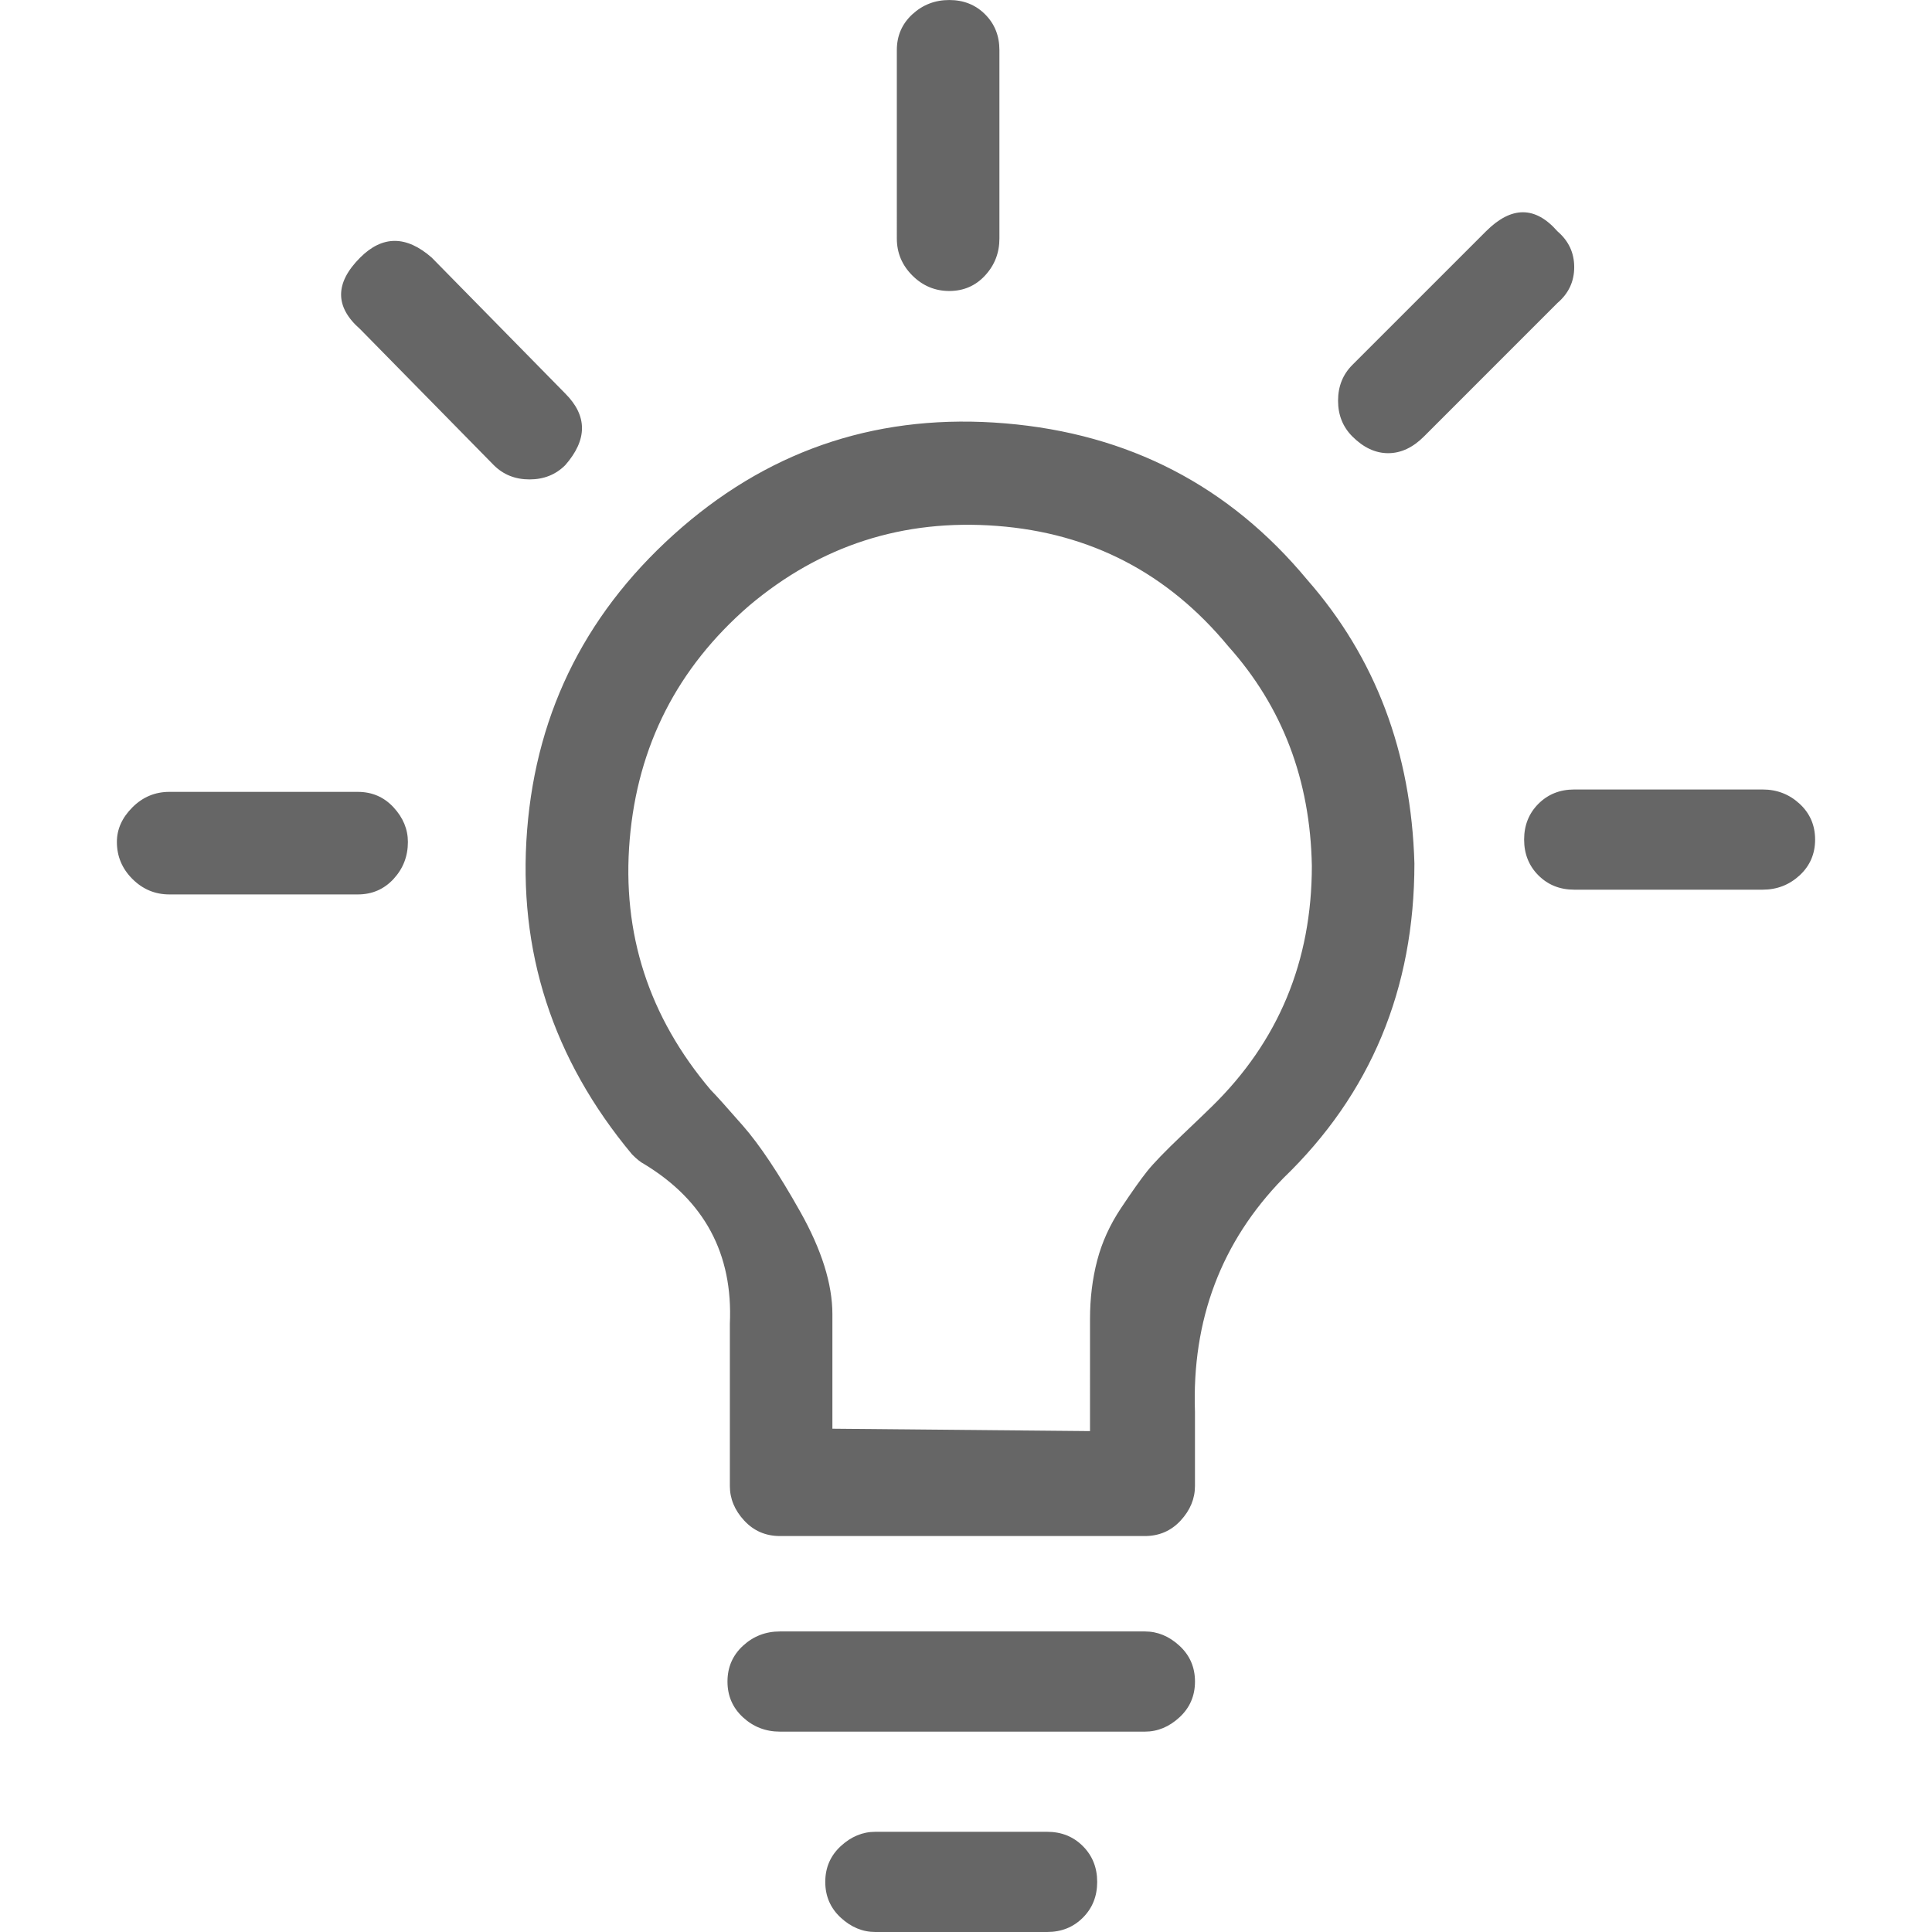 <?xml version="1.0" standalone="no"?><!DOCTYPE svg PUBLIC "-//W3C//DTD SVG 1.1//EN" "http://www.w3.org/Graphics/SVG/1.1/DTD/svg11.dtd"><svg t="1679966446521" class="icon" viewBox="0 0 1024 1024" version="1.1" xmlns="http://www.w3.org/2000/svg" p-id="6717" xmlns:xlink="http://www.w3.org/1999/xlink" width="200" height="200"><path d="M299.612 246.518q-7.58 7.58-18.96 7.58t-18.96-7.58l-70.799-72.059q-20.22-17.7 0-37.93 17.7-17.7 37.93 0l70.789 72.059q17.7 17.7 0 37.93z m222.508-100.509q-7.59 8.22-18.97 8.22-11.38 0-19.6-8.22-8.21-8.21-8.21-19.59V26.55q0-11.38 8.21-18.96 8.22-7.58 19.6-7.58t18.97 7.58q7.59 7.58 7.59 18.96v99.869q0 11.38-7.59 19.59z m-332.487 273.697q11.38 0 18.97 8.22 7.59 8.22 7.59 18.33 0 11.38-7.59 19.6-7.59 8.21-18.97 8.21H89.764q-11.38 0-19.6-8.21-8.21-8.22-8.21-19.6 0-10.11 8.21-18.33 8.22-8.22 19.6-8.22h99.869zM554.98 970.891q11.38 0 18.96 7.59 7.59 7.59 7.59 18.97 0 11.38-7.59 18.96-7.58 7.59-18.96 7.59h-91.019q-10.11 0-18.33-7.59-8.22-7.58-8.22-18.96t8.22-18.97q8.22-7.59 18.33-7.59h91.019z m270.537-848.262q8.85 7.58 8.85 18.96t-8.85 18.96l-70.789 70.799q-8.85 8.85-18.97 8.85t-18.97-8.85q-7.59-7.59-7.59-18.97 0-11.38 7.59-18.97l70.799-70.789q20.22-20.23 37.92 0z m108.719 295.817q11.38 0 19.6 7.58 8.21 7.59 8.21 18.97 0 11.38-8.21 18.97-8.22 7.58-19.6 7.58h-99.869q-11.38 0-18.97-7.58-7.58-7.59-7.58-18.97 0-11.38 7.58-18.97 7.59-7.58 18.97-7.58h99.869zM606.809 864.702q10.12 0 18.34 7.59 8.22 7.58 8.22 18.96t-8.22 18.96q-8.22 7.59-18.34 7.59H413.391q-11.38 0-19.6-7.59-8.21-7.58-8.21-18.96t8.21-18.96q8.22-7.59 19.6-7.59h193.418zM361.561 279.387q73.319-63.209 171.298-54.989 97.979 8.22 159.918 82.799 54.359 61.949 56.889 150.439 0 99.869-69.529 166.868-49.31 50.57-46.78 123.889v39.2q0 10.11-7.58 18.32-7.59 8.22-18.97 8.22H413.391q-11.38 0-18.97-8.22-7.58-8.21-7.58-18.32v-85.969q2.53-55.629-45.51-84.699-2.53-1.27-6.32-5.06-63.209-75.849-55.629-171.928 7.59-96.079 82.179-160.548z m280.647 307.197q53.099-51.829 53.099-127.689-1.27-68.259-44.25-116.299-48.04-58.159-122.629-63.849-74.579-5.69-131.469 42.36-56.889 49.3-63.209 123.889t42.98 132.739q3.79 3.79 17.06 18.96 13.28 15.17 30.34 45.51 17.06 30.34 17.06 54.359v60.679l136.539 1.27V699.093q0-16.43 3.79-30.97t12.64-27.81q8.85-13.28 13.91-19.6 5.06-6.32 18.33-18.96t15.8-15.17z" fill="#666666" p-id="6718"></path></svg>